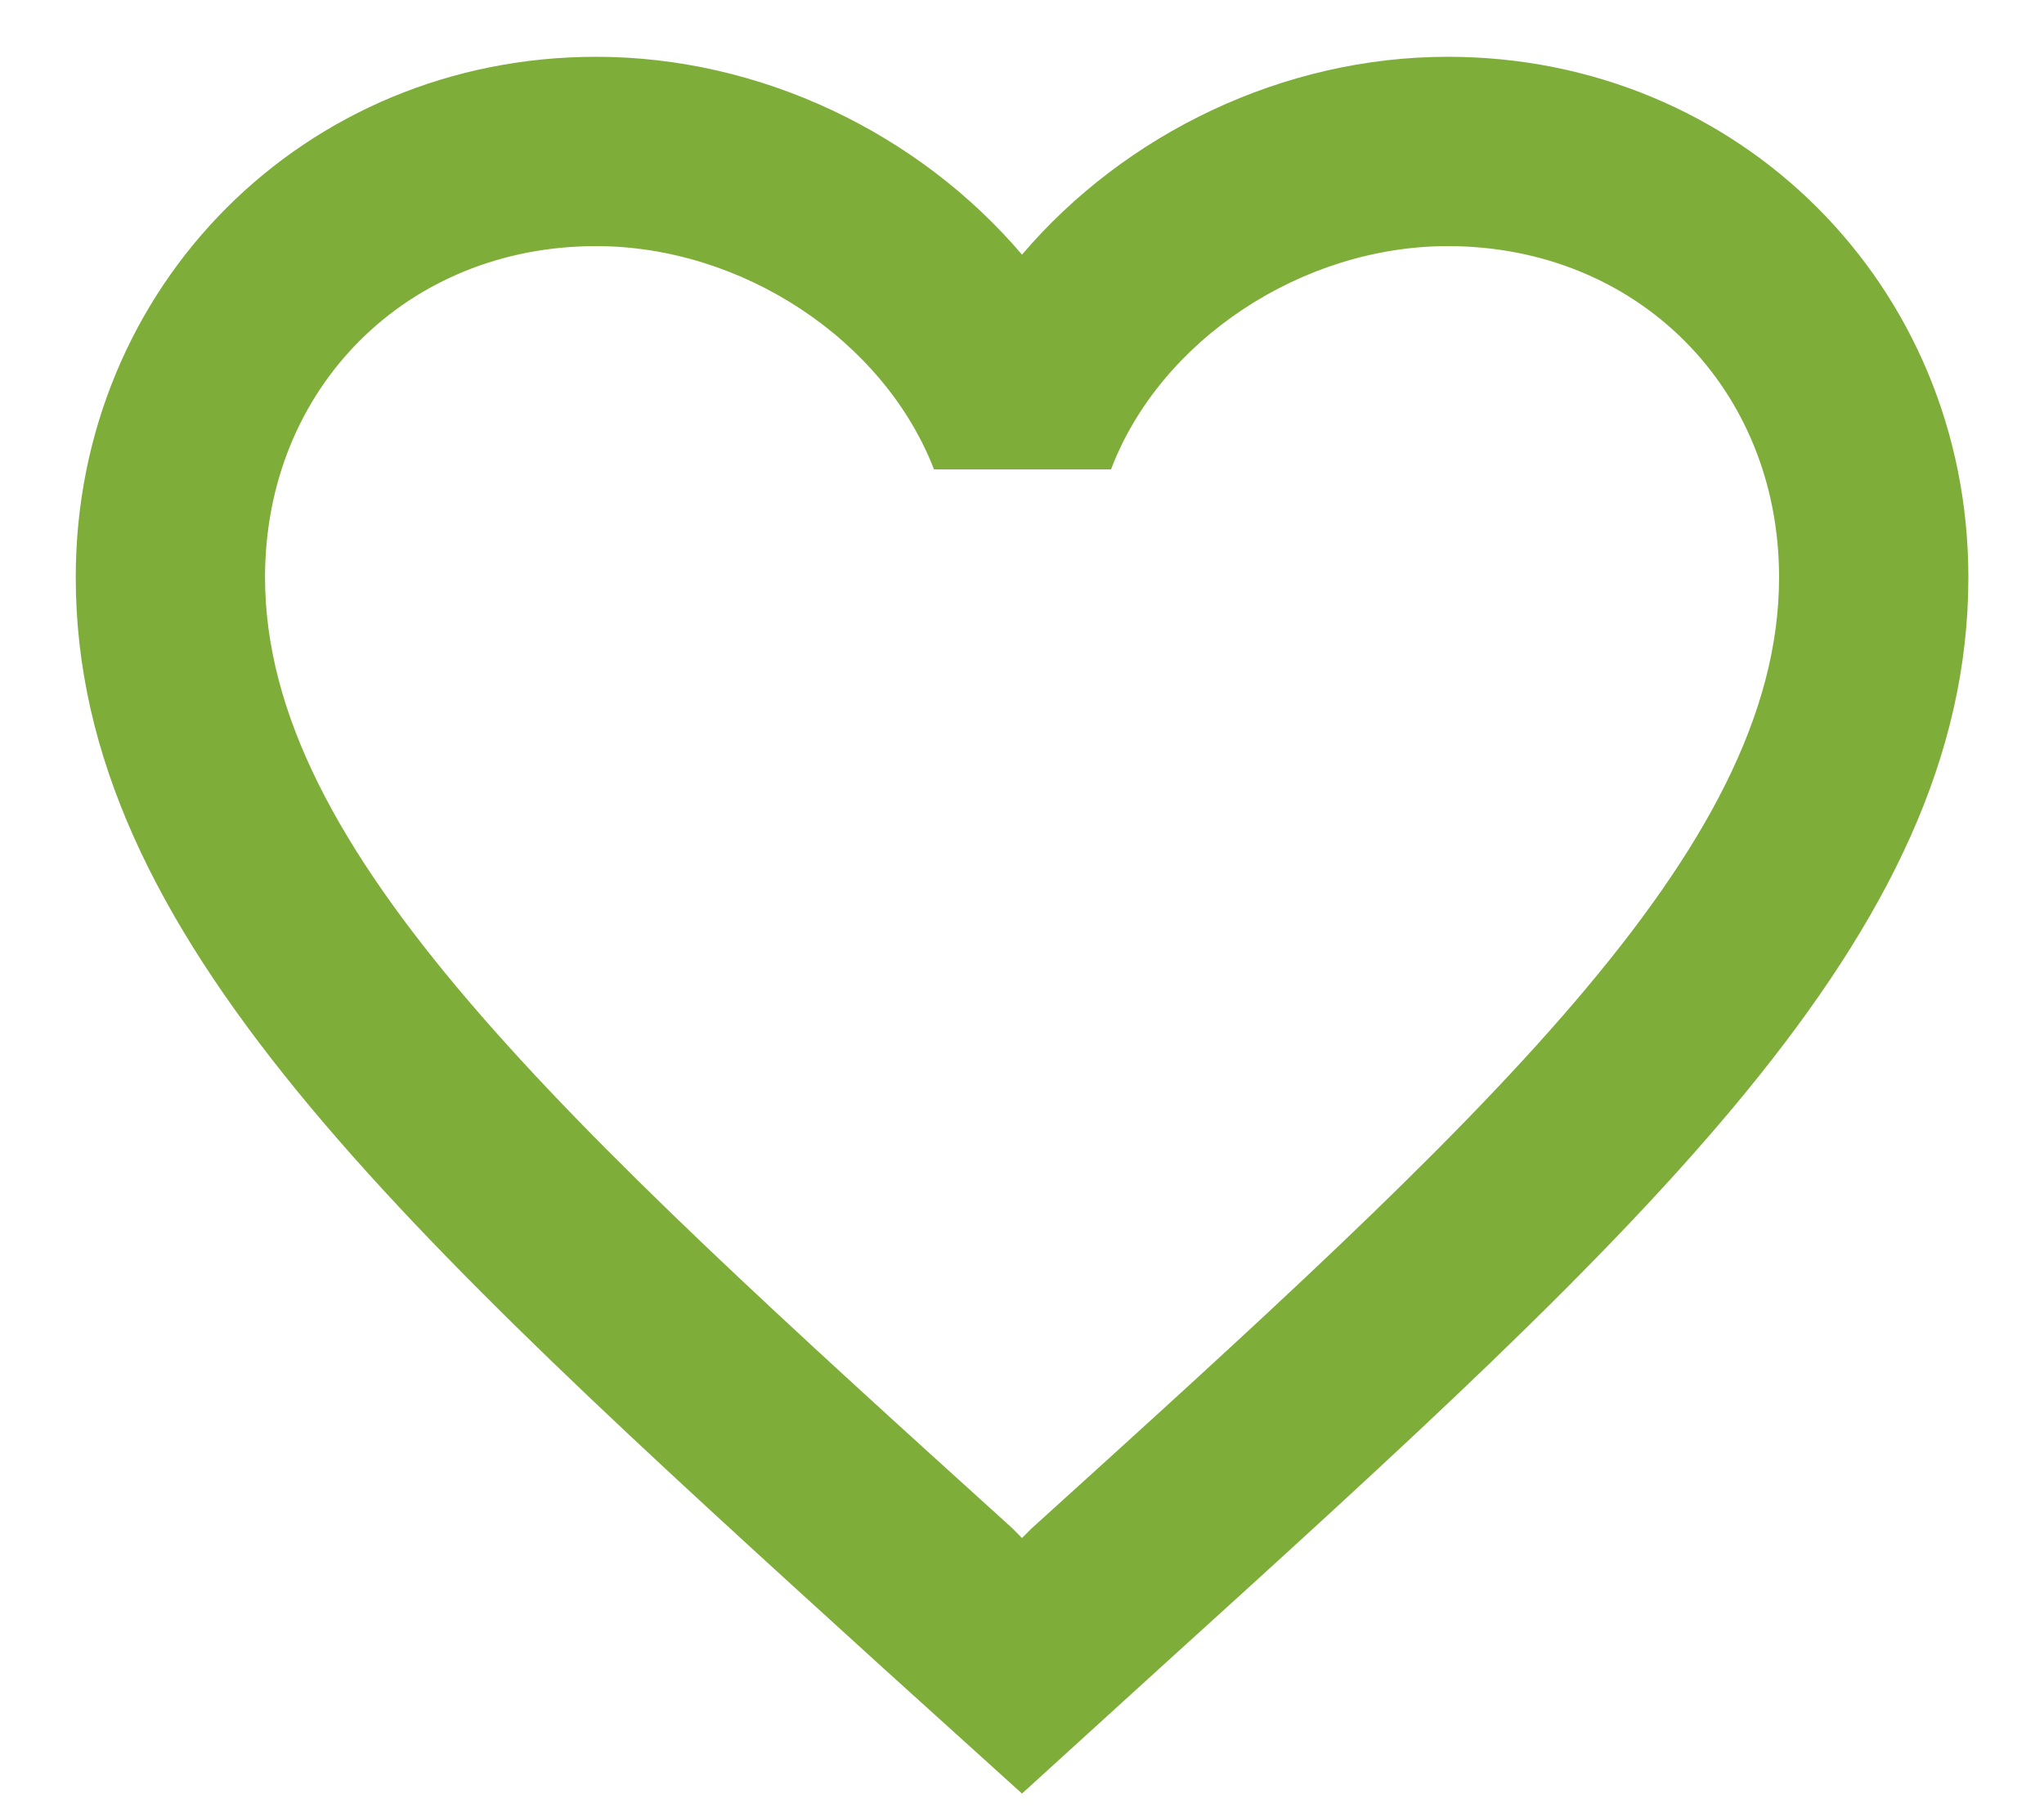 <svg width="18" height="16" viewBox="0 0 18 16" fill="none" xmlns="http://www.w3.org/2000/svg">
<path d="M12.75 0.5C11.3 0.5 9.909 1.175 9 2.242C8.092 1.175 6.7 0.5 5.25 0.5C2.684 0.5 0.667 2.517 0.667 5.083C0.667 8.233 3.5 10.8 7.792 14.7L9 15.792L10.209 14.692C14.5 10.8 17.334 8.233 17.334 5.083C17.334 2.517 15.317 0.5 12.75 0.5ZM9.084 13.458L9 13.542L8.917 13.458C4.95 9.867 2.334 7.492 2.334 5.083C2.334 3.417 3.584 2.167 5.25 2.167C6.534 2.167 7.784 2.992 8.225 4.133H9.784C10.217 2.992 11.467 2.167 12.75 2.167C14.417 2.167 15.667 3.417 15.667 5.083C15.667 7.492 13.05 9.867 9.084 13.458Z" fill="#7FAD39"/>
</svg>

